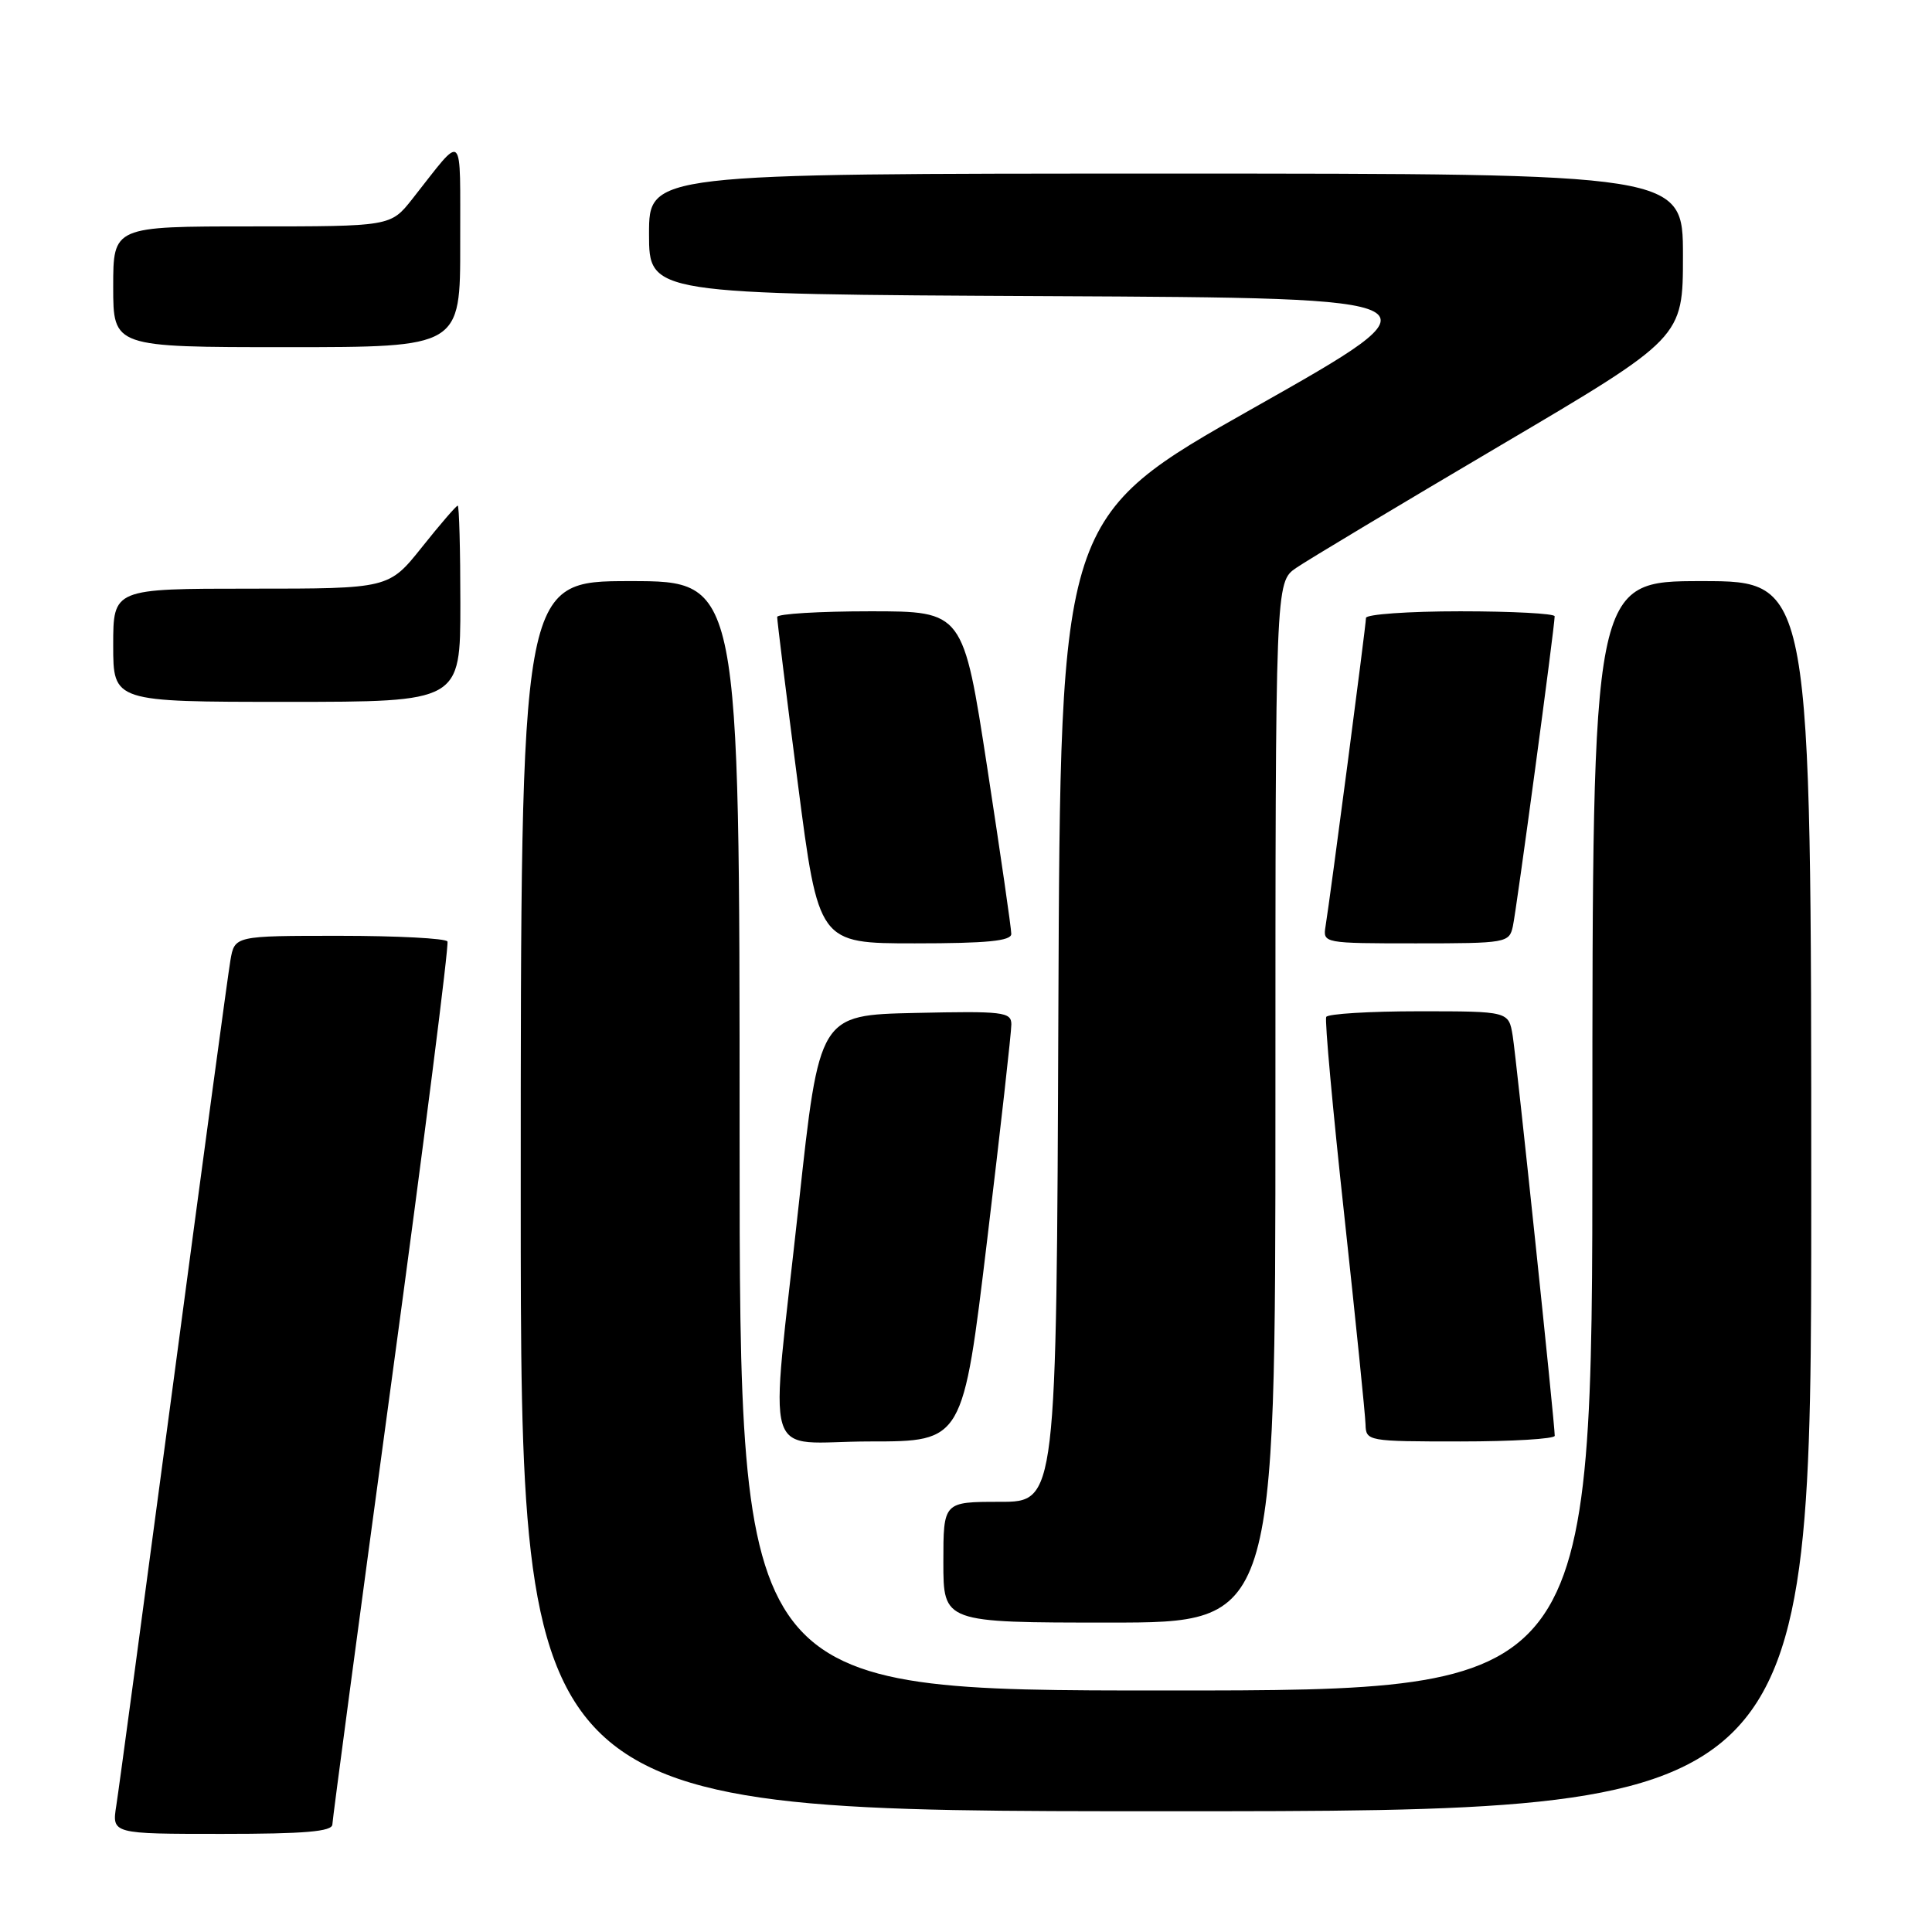 <?xml version="1.0" encoding="UTF-8" standalone="no"?>
<!DOCTYPE svg PUBLIC "-//W3C//DTD SVG 1.1//EN" "http://www.w3.org/Graphics/SVG/1.1/DTD/svg11.dtd" >
<svg xmlns="http://www.w3.org/2000/svg" xmlns:xlink="http://www.w3.org/1999/xlink" version="1.1" viewBox="0 0 256 256">
 <g >
 <path fill="currentColor"
d=" M 44.04 241.75 C 44.06 241.06 47.59 214.62 51.88 183.00 C 56.18 151.38 59.51 125.16 59.29 124.75 C 59.07 124.34 52.63 124.00 44.99 124.00 C 31.09 124.00 31.09 124.00 30.53 127.25 C 30.22 129.04 26.83 154.12 22.99 183.00 C 19.14 211.88 15.74 237.19 15.41 239.25 C 14.82 243.00 14.82 243.00 29.41 243.00 C 40.40 243.00 44.01 242.69 44.04 241.75 Z  M 240.00 158.50 C 240.00 77.00 240.00 77.00 225.50 77.00 C 211.00 77.00 211.00 77.00 211.00 150.50 C 211.00 224.00 211.00 224.00 154.50 224.00 C 98.00 224.00 98.00 224.00 98.00 150.50 C 98.00 77.00 98.00 77.00 83.50 77.00 C 69.00 77.00 69.00 77.00 69.00 158.50 C 69.00 240.00 69.00 240.00 154.50 240.00 C 240.00 240.00 240.00 240.00 240.00 158.50 Z  M 169.00 146.07 C 169.00 77.14 169.00 77.14 171.75 75.25 C 173.26 74.21 185.41 66.93 198.75 59.06 C 223.00 44.76 223.00 44.76 223.00 33.88 C 223.00 23.00 223.00 23.00 154.50 23.00 C 86.00 23.00 86.00 23.00 86.00 30.99 C 86.00 38.98 86.00 38.98 138.94 39.24 C 191.87 39.50 191.87 39.50 166.19 54.01 C 140.50 68.52 140.50 68.52 140.24 133.76 C 139.99 199.00 139.99 199.00 132.49 199.00 C 125.00 199.00 125.00 199.00 125.00 207.00 C 125.00 215.00 125.00 215.00 147.00 215.00 C 169.00 215.00 169.00 215.00 169.00 146.07 Z  M 130.81 164.25 C 132.58 149.54 134.02 136.70 134.01 135.72 C 134.00 134.09 132.91 133.96 121.28 134.22 C 108.56 134.50 108.56 134.50 105.85 159.50 C 101.98 195.13 100.75 191.00 115.30 191.00 C 127.60 191.00 127.60 191.00 130.81 164.25 Z  M 206.01 190.25 C 206.02 188.69 200.94 140.35 200.44 137.25 C 199.91 134.00 199.91 134.00 188.01 134.00 C 181.47 134.00 175.94 134.34 175.73 134.75 C 175.52 135.16 176.59 146.97 178.12 161.00 C 179.64 175.03 180.91 187.51 180.94 188.75 C 181.00 190.96 181.22 191.00 193.50 191.00 C 200.38 191.00 206.00 190.66 206.01 190.25 Z  M 134.00 123.75 C 134.01 123.06 132.57 113.16 130.82 101.75 C 127.63 81.00 127.63 81.00 115.31 81.00 C 108.54 81.00 102.99 81.34 102.98 81.75 C 102.97 82.16 104.19 92.06 105.71 103.75 C 108.46 125.00 108.46 125.00 121.23 125.00 C 130.78 125.00 134.00 124.68 134.00 123.75 Z  M 200.46 122.75 C 200.94 120.61 206.00 83.05 206.00 81.66 C 206.00 81.30 200.38 81.00 193.50 81.00 C 186.62 81.00 181.00 81.40 181.00 81.88 C 181.00 82.82 176.27 118.89 175.64 122.75 C 175.28 124.98 175.38 125.00 187.62 125.00 C 199.60 125.00 199.98 124.93 200.46 122.75 Z  M 61.00 80.00 C 61.00 72.85 60.84 67.00 60.65 67.00 C 60.46 67.00 58.32 69.47 55.91 72.50 C 51.52 78.00 51.52 78.00 33.26 78.00 C 15.00 78.00 15.00 78.00 15.00 85.50 C 15.00 93.00 15.00 93.00 38.00 93.00 C 61.00 93.00 61.00 93.00 61.00 80.00 Z  M 60.98 32.25 C 60.95 16.90 61.62 17.52 54.63 26.37 C 51.76 30.00 51.76 30.00 33.38 30.00 C 15.00 30.00 15.00 30.00 15.00 38.00 C 15.00 46.00 15.00 46.00 38.00 46.00 C 61.00 46.00 61.00 46.00 60.98 32.25 Z "/>
</g>
</svg>